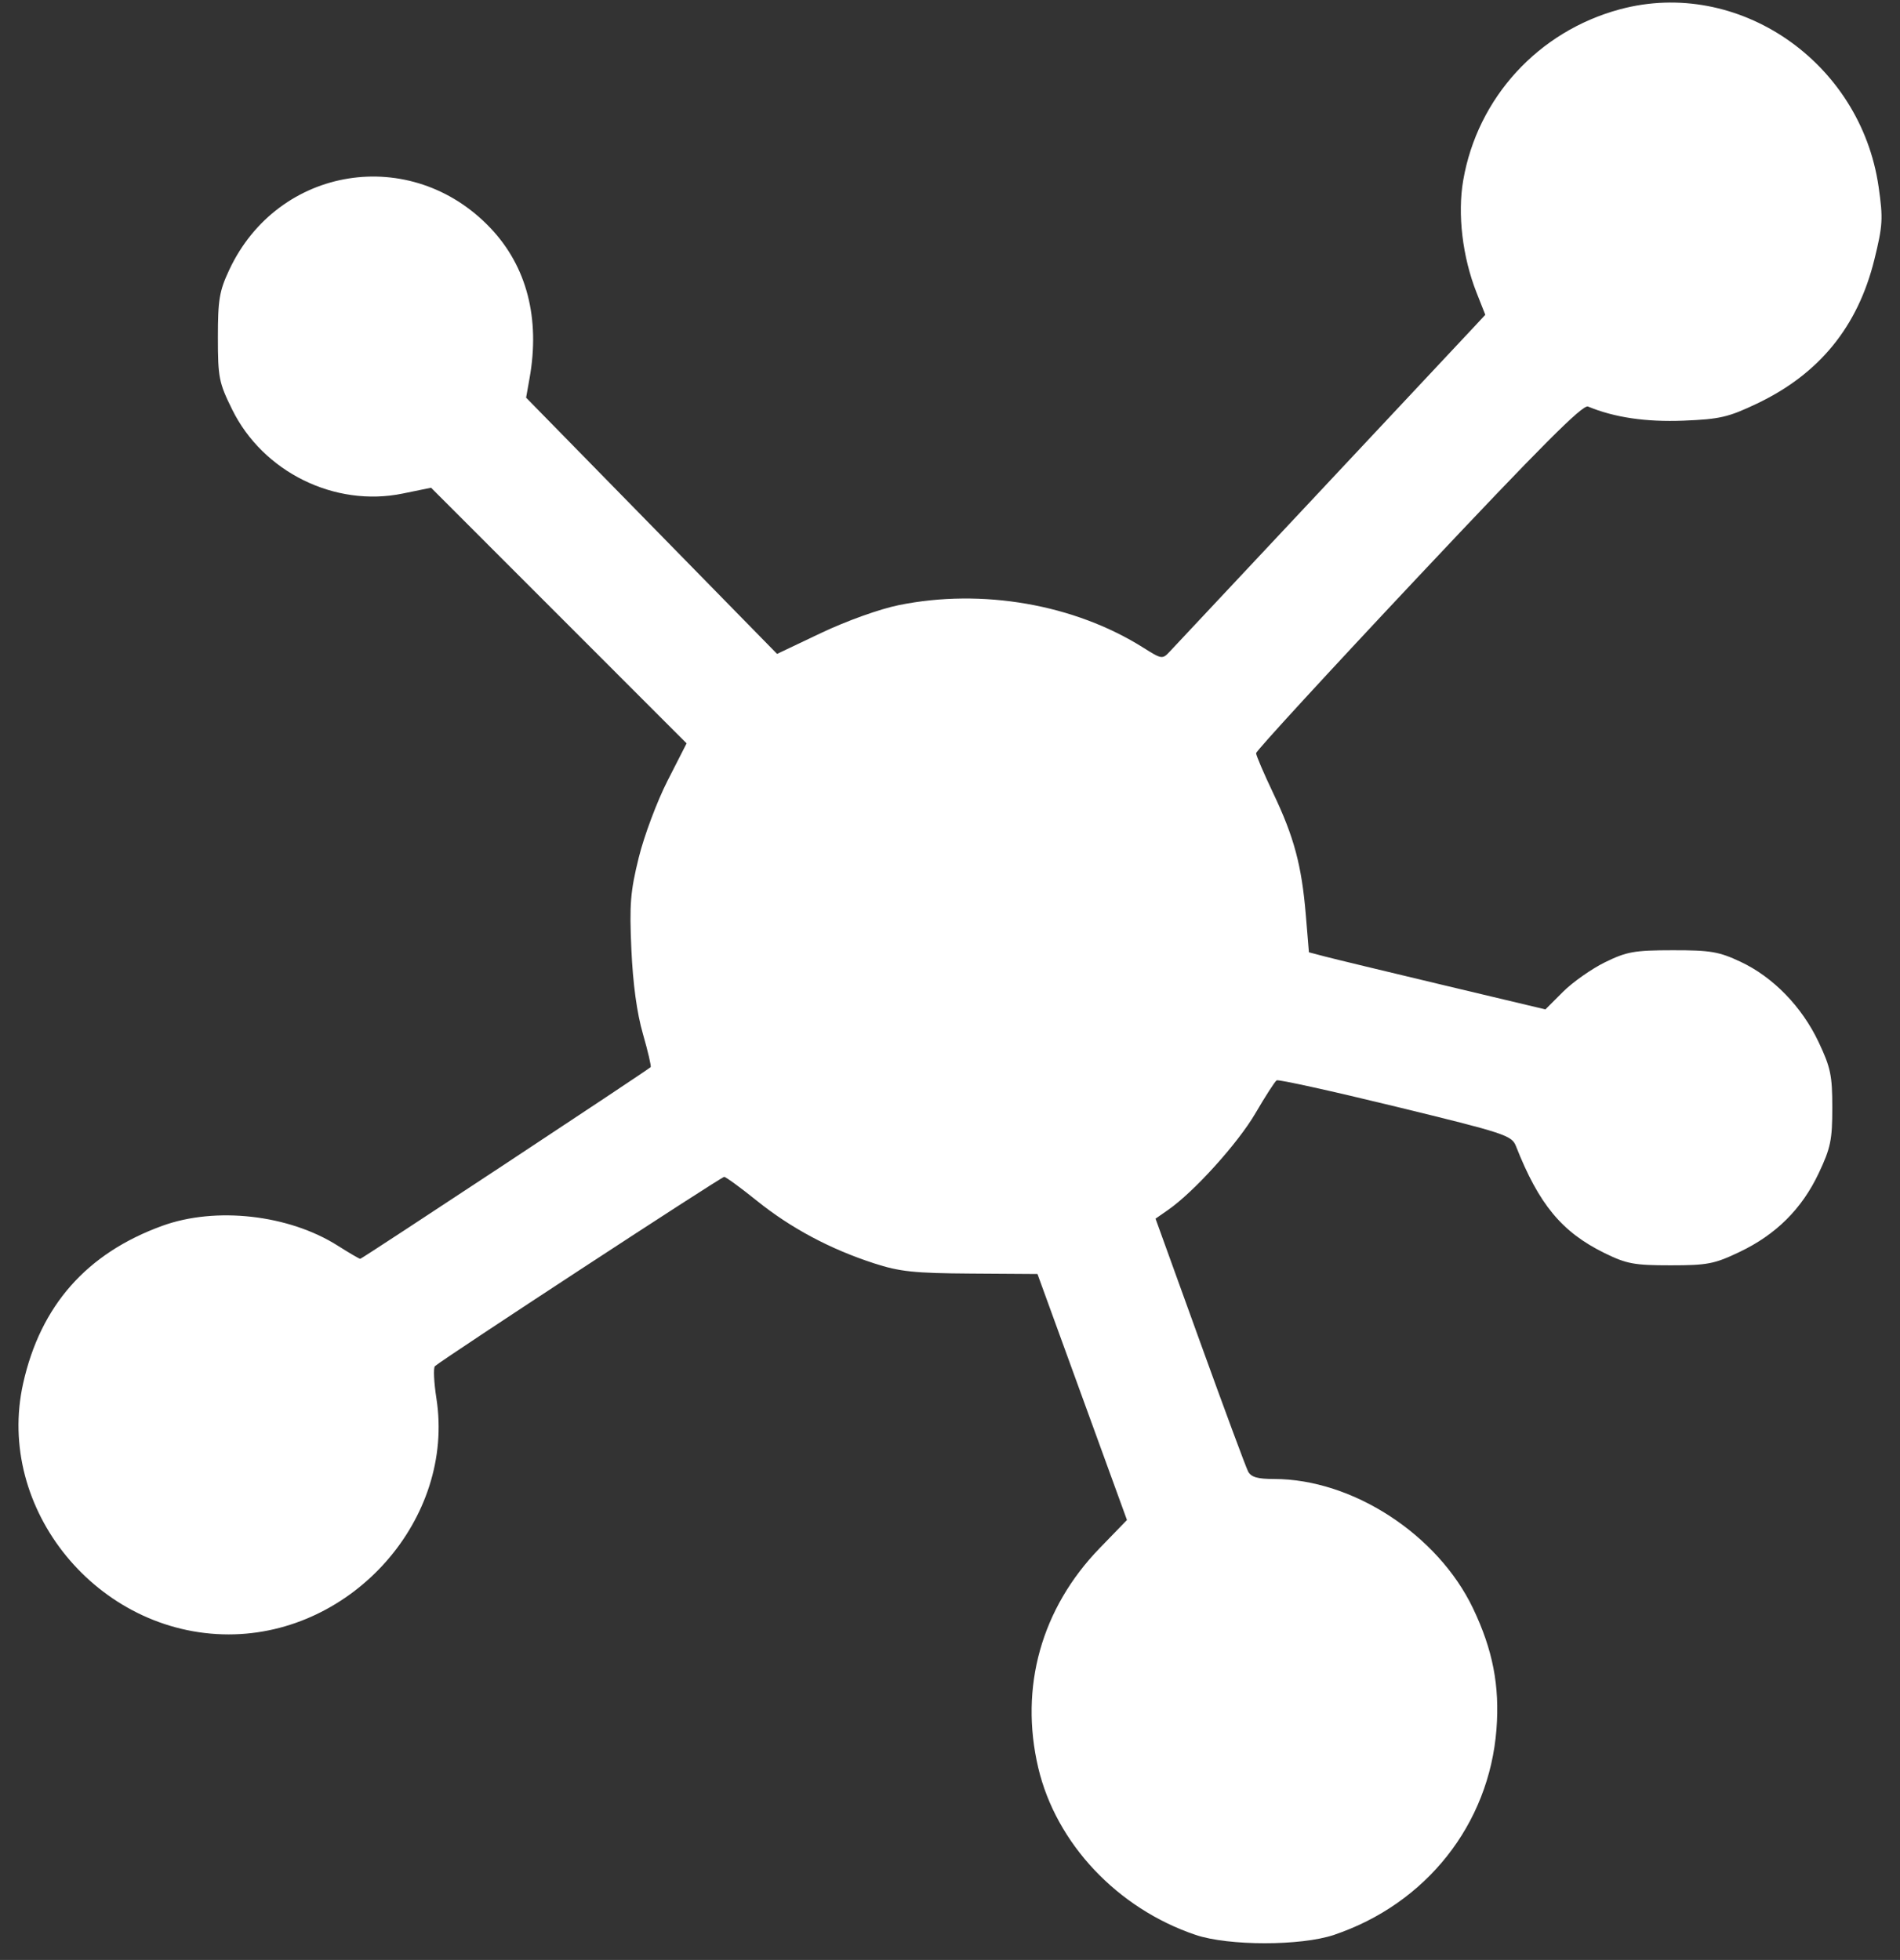 <svg width="95" height="98" viewBox="0 0 95 98" fill="none" xmlns="http://www.w3.org/2000/svg">
<rect x="0" y="0" width="95" height="98" fill="#333333" stroke="none"/>
<path fill-rule="evenodd" clip-rule="evenodd" d="M80.995 0.466C76.915 1.565 73.873 4.886 73.16 9.02C72.869 10.705 73.123 12.843 73.824 14.623L74.265 15.741L73.642 16.409C73.299 16.776 69.832 20.477 65.937 24.632C62.042 28.787 58.688 32.365 58.483 32.584C58.123 32.969 58.082 32.963 57.172 32.389C53.727 30.214 49.105 29.409 44.935 30.258C43.979 30.453 42.331 31.044 41.062 31.646L38.853 32.696L32.579 26.289L26.305 19.883L26.478 18.912C27.013 15.916 26.34 13.325 24.533 11.413C20.568 7.221 13.907 8.279 11.464 13.49C10.968 14.547 10.895 14.98 10.895 16.866C10.895 18.875 10.945 19.131 11.606 20.472C13.148 23.605 16.741 25.376 20.139 24.677L21.553 24.387L27.942 30.778L34.33 37.169L33.378 39.035C32.855 40.061 32.207 41.789 31.939 42.874C31.519 44.572 31.467 45.214 31.569 47.474C31.646 49.196 31.844 50.649 32.145 51.693C32.397 52.569 32.572 53.318 32.532 53.358C32.373 53.517 18.095 62.943 18.013 62.943C17.965 62.943 17.46 62.649 16.892 62.288C14.443 60.734 10.793 60.32 8.114 61.292C4.334 62.665 2.026 65.278 1.157 69.172C-0.246 75.455 4.887 81.722 11.435 81.722C17.651 81.722 22.755 75.925 21.821 69.925C21.695 69.117 21.662 68.39 21.747 68.31C22.088 67.989 36.064 58.843 36.209 58.845C36.294 58.847 37.033 59.386 37.851 60.045C39.544 61.407 41.509 62.456 43.703 63.168C44.99 63.586 45.706 63.661 48.544 63.68L51.874 63.702L54.111 69.852L56.348 76.002L54.988 77.405C52.068 80.418 50.964 84.363 51.913 88.393C52.805 92.174 55.868 95.426 59.783 96.748C61.427 97.302 65.042 97.303 66.69 96.749C71.309 95.197 74.457 91.218 74.823 86.467C74.99 84.296 74.642 82.497 73.655 80.427C71.891 76.728 67.623 73.951 63.699 73.951C62.876 73.951 62.555 73.858 62.405 73.574C62.296 73.366 61.21 70.437 59.992 67.065L57.777 60.934L58.402 60.499C59.694 59.602 61.892 57.169 62.768 55.67C63.267 54.815 63.746 54.072 63.833 54.018C63.921 53.964 66.598 54.554 69.783 55.33C75.257 56.663 75.586 56.771 75.797 57.305C76.942 60.217 78.092 61.606 80.223 62.653C81.333 63.197 81.709 63.267 83.526 63.267C85.372 63.267 85.716 63.201 86.979 62.599C88.803 61.729 90.094 60.445 90.936 58.661C91.531 57.401 91.615 56.997 91.615 55.389C91.615 53.778 91.532 53.378 90.932 52.108C90.094 50.333 88.654 48.852 87.022 48.087C85.944 47.582 85.524 47.511 83.634 47.513C81.715 47.515 81.339 47.582 80.252 48.113C79.58 48.443 78.634 49.108 78.151 49.591L77.271 50.471L72.142 49.25C69.322 48.578 66.661 47.936 66.23 47.822L65.446 47.616L65.29 45.74C65.084 43.273 64.703 41.851 63.663 39.666C63.191 38.675 62.805 37.772 62.805 37.66C62.805 37.547 66.46 33.569 70.927 28.819C77.029 22.33 79.137 20.218 79.399 20.327C80.721 20.875 82.294 21.107 84.176 21.033C85.99 20.96 86.417 20.862 87.845 20.182C90.96 18.701 92.889 16.336 93.716 12.988C94.139 11.274 94.159 10.931 93.93 9.338C93.027 3.078 86.9 -1.125 80.995 0.466Z" fill="white"/>
</svg>
